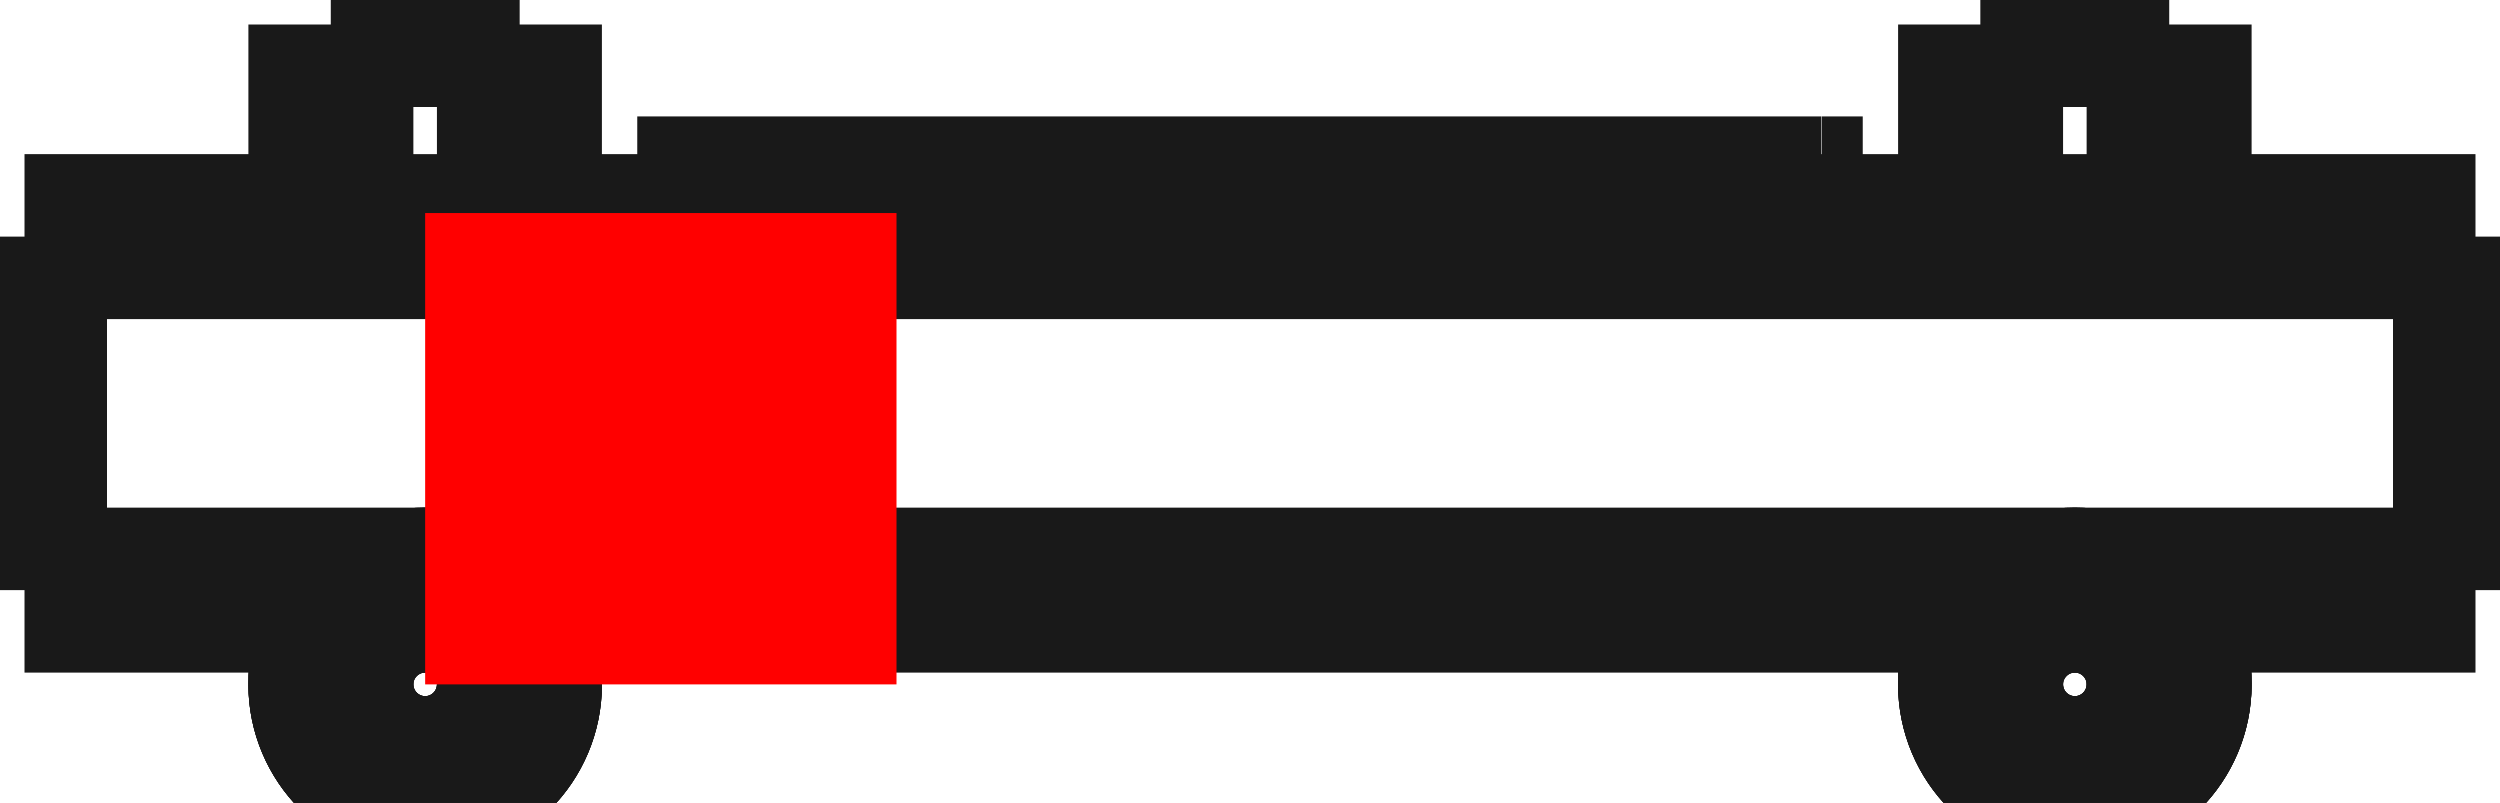<?xml version="1.0"?>
<!DOCTYPE svg PUBLIC "-//W3C//DTD SVG 1.1//EN" "http://www.w3.org/Graphics/SVG/1.1/DTD/svg11.dtd">
<svg width="5.304mm" height="1.703mm" viewBox="0 0 5.304 1.703" xmlns="http://www.w3.org/2000/svg" version="1.1">
<g id="Shape2DView" transform="translate(0.902,1.452) scale(1,-1)">
<path id="Shape2DView_nwe0000"  d="M 3.7 0.95 L 3.7 1.4 " stroke="#191919" stroke-width="0.35 px" style="stroke-width:0.35;stroke-miterlimit:4;stroke-dasharray:none;fill:none;fill-opacity:1;fill-rule: evenodd"/>
<path id="Shape2DView_nwe0001"  d="M 3.7 1.4 L 3.695 1.4 L 3.68 1.4 L 3.656 1.4 L 3.625 1.4 L 3.587 1.4 L 3.545 1.4 L 3.5 1.4 L 3.455 1.4 L 3.413 1.4 L 3.375 1.4 L 3.344 1.4 L 3.32 1.4 L 3.305 1.4 L 3.3 1.4 " stroke="#191919" stroke-width="0.35 px" style="stroke-width:0.35;stroke-miterlimit:4;stroke-dasharray:none;fill:none;fill-opacity:1;fill-rule: evenodd"/>
<path id="Shape2DView_nwe0002"  d="M 0.2 0.95 L 0.2 1.4 " stroke="#191919" stroke-width="0.35 px" style="stroke-width:0.35;stroke-miterlimit:4;stroke-dasharray:none;fill:none;fill-opacity:1;fill-rule: evenodd"/>
<path id="Shape2DView_nwe0003"  d="M 0.2 1.4 L 0.195 1.4 L 0.18 1.4 L 0.156 1.4 L 0.125 1.4 L 0.087 1.4 L 0.045 1.4 L 1.2246467991473533e-17 1.4 L -0.045 1.4 L -0.087 1.4 L -0.125 1.4 L -0.156 1.4 L -0.18 1.4 L -0.195 1.4 L -0.2 1.4 " stroke="#191919" stroke-width="0.35 px" style="stroke-width:0.35;stroke-miterlimit:4;stroke-dasharray:none;fill:none;fill-opacity:1;fill-rule: evenodd"/>
<path id="Shape2DView_nwe0004"  d="M -0.85 0.2 L -0.85 0.95 " stroke="#191919" stroke-width="0.35 px" style="stroke-width:0.35;stroke-miterlimit:4;stroke-dasharray:none;fill:none;fill-opacity:1;fill-rule: evenodd"/>
<path id="Shape2DView_nwe0005"  d="M -0.85 0.95 L 4.35 0.95 " stroke="#191919" stroke-width="0.35 px" style="stroke-width:0.35;stroke-miterlimit:4;stroke-dasharray:none;fill:none;fill-opacity:1;fill-rule: evenodd"/>
<path id="Shape2DView_nwe0006"  d="M 4.35 0.2 L 4.35 0.95 " stroke="#191919" stroke-width="0.35 px" style="stroke-width:0.35;stroke-miterlimit:4;stroke-dasharray:none;fill:none;fill-opacity:1;fill-rule: evenodd"/>
<path id="Shape2DView_nwe0007"  d="M -0.85 0.2 L 4.35 0.2 " stroke="#191919" stroke-width="0.35 px" style="stroke-width:0.35;stroke-miterlimit:4;stroke-dasharray:none;fill:none;fill-opacity:1;fill-rule: evenodd"/>
<path id="Shape2DView_nwe0008"  d="M 2.962 0.95 L 2.962 1.03 " stroke="#191919" stroke-width="0.35 px" style="stroke-width:0.35;stroke-miterlimit:4;stroke-dasharray:none;fill:none;fill-opacity:1;fill-rule: evenodd"/>
<path id="Shape2DView_nwe0009"  d="M 2.962 1.03 L 0.45 1.03 " stroke="#191919" stroke-width="0.35 px" style="stroke-width:0.35;stroke-miterlimit:4;stroke-dasharray:none;fill:none;fill-opacity:1;fill-rule: evenodd"/>
<path id="Shape2DView_nwe0010"  d="M 0.45 0.95 L 0.45 1.03 " stroke="#191919" stroke-width="0.35 px" style="stroke-width:0.35;stroke-miterlimit:4;stroke-dasharray:none;fill:none;fill-opacity:1;fill-rule: evenodd"/>
<path id="Shape2DView_nwe0011"  d="M 3.05 0.95 L 3.05 1.03 " stroke="#191919" stroke-width="0.35 px" style="stroke-width:0.35;stroke-miterlimit:4;stroke-dasharray:none;fill:none;fill-opacity:1;fill-rule: evenodd"/>
<path id="Shape2DView_nwe0012"  d="M 2.963 1.03 L 3.05 1.03 " stroke="#191919" stroke-width="0.35 px" style="stroke-width:0.35;stroke-miterlimit:4;stroke-dasharray:none;fill:none;fill-opacity:1;fill-rule: evenodd"/>
<circle cx="3.5" cy="0.0" r="0.2" stroke="#191919" stroke-width="0.35 px" style="stroke-width:0.35;stroke-miterlimit:4;stroke-dasharray:none;fill:none"/>
<circle cx="0.0" cy="0.0" r="0.2" stroke="#191919" stroke-width="0.35 px" style="stroke-width:0.35;stroke-miterlimit:4;stroke-dasharray:none;fill:none"/>
<circle cx="3.5" cy="0.0" r="0.2" stroke="#191919" stroke-width="0.35 px" style="stroke-width:0.35;stroke-miterlimit:4;stroke-dasharray:none;fill:none"/>
<path id="Shape2DView_nwe0016"  d="M 3.7 0.0 L 3.7 0.001 L 3.7 0.004 L 3.7 0.01 L 3.7 0.018 L 3.7 0.028 L 3.7 0.04 L 3.7 0.054 L 3.7 0.07 L 3.7 0.087 L 3.7 0.107 L 3.7 0.128 L 3.7 0.151 L 3.7 0.175 L 3.7 0.2 " stroke="#191919" stroke-width="0.35 px" style="stroke-width:0.35;stroke-miterlimit:4;stroke-dasharray:none;fill:none;fill-opacity:1;fill-rule: evenodd"/>
<path id="Shape2DView_nwe0017"  d="M 3.3 1.4400272923800473e-15 A 0.2 0.2 0 1 1 3.7 6.56006e-16" stroke="#191919" stroke-width="0.35 px" style="stroke-width:0.35;stroke-miterlimit:4;stroke-dasharray:none;fill:none;fill-opacity:1;fill-rule: evenodd"/>
<circle cx="0.0" cy="0.0" r="0.2" stroke="#191919" stroke-width="0.35 px" style="stroke-width:0.35;stroke-miterlimit:4;stroke-dasharray:none;fill:none"/>
<path id="Shape2DView_nwe0019"  d="M 0.2 0.0 L 0.2 0.001 L 0.2 0.004 L 0.2 0.01 L 0.2 0.018 L 0.2 0.028 L 0.2 0.04 L 0.2 0.054 L 0.2 0.07 L 0.2 0.087 L 0.2 0.107 L 0.2 0.128 L 0.2 0.151 L 0.2 0.175 L 0.2 0.2 " stroke="#191919" stroke-width="0.35 px" style="stroke-width:0.35;stroke-miterlimit:4;stroke-dasharray:none;fill:none;fill-opacity:1;fill-rule: evenodd"/>
<path id="Shape2DView_nwe0020"  d="M -0.2 2.4492935982947065e-17 A 0.2 0.2 0 0 1 0.2 -4.89859e-17" stroke="#191919" stroke-width="0.35 px" style="stroke-width:0.35;stroke-miterlimit:4;stroke-dasharray:none;fill:none;fill-opacity:1;fill-rule: evenodd"/>
<path id="Shape2DView_nwe0021"  d="M 3.7 1.4 L 3.68 1.4 L 3.625 1.4 L 3.545 1.4 L 3.455 1.4 L 3.375 1.4 L 3.32 1.4 L 3.3 1.4 L 3.32 1.4 L 3.375 1.4 L 3.455 1.4 L 3.545 1.4 L 3.625 1.4 L 3.68 1.4 L 3.7 1.4 " stroke="#191919" stroke-width="0.35 px" style="stroke-width:0.35;stroke-miterlimit:4;stroke-dasharray:none;fill:none;fill-opacity:1;fill-rule: evenodd"/>
<path id="Shape2DView_nwe0022"  d="M 0.2 1.4 L 0.18 1.4 L 0.125 1.4 L 0.045 1.4 L -0.045 1.4 L -0.125 1.4 L -0.18 1.4 L -0.2 1.4 L -0.18 1.4 L -0.125 1.4 L -0.045 1.4 L 0.045 1.4 L 0.125 1.4 L 0.18 1.4 L 0.2 1.4 " stroke="#191919" stroke-width="0.35 px" style="stroke-width:0.35;stroke-miterlimit:4;stroke-dasharray:none;fill:none;fill-opacity:1;fill-rule: evenodd"/>
<circle cx="3.5" cy="7.04991620637e-16" r="0.2" stroke="#191919" stroke-width="0.35 px" style="stroke-width:0.35;stroke-miterlimit:4;stroke-dasharray:none;fill:none"/>
<circle cx="0.0" cy="0.0" r="0.2" stroke="#191919" stroke-width="0.35 px" style="stroke-width:0.35;stroke-miterlimit:4;stroke-dasharray:none;fill:none"/>
<path id="Shape2DView_nwe0027"  d="M 3.3 1.4 L 3.3 0.95 " stroke="#191919" stroke-width="0.35 px" style="stroke-width:0.35;stroke-miterlimit:4;stroke-dasharray:none;fill:none;fill-opacity:1;fill-rule: evenodd"/>
<path id="Shape2DView_nwe0028"  d="M -0.2 1.4 L -0.2 0.95 " stroke="#191919" stroke-width="0.35 px" style="stroke-width:0.35;stroke-miterlimit:4;stroke-dasharray:none;fill:none;fill-opacity:1;fill-rule: evenodd"/>
<path id="Shape2DView_nwe0029"  d="M 3.3 0.2 L 3.3 0.0 " stroke="#191919" stroke-width="0.35 px" style="stroke-width:0.35;stroke-miterlimit:4;stroke-dasharray:none;fill:none;fill-opacity:1;fill-rule: evenodd"/>
<path id="Shape2DView_nwe0030"  d="M -0.2 0.2 L -0.2 0.0 " stroke="#191919" stroke-width="0.35 px" style="stroke-width:0.35;stroke-miterlimit:4;stroke-dasharray:none;fill:none;fill-opacity:1;fill-rule: evenodd"/>
<title>b'Shape2DView'</title>
</g>
<g id="Rectangle" transform="translate(0.902,1.452) scale(1,-1)">
<rect fill="#ff0000" id="origin" width="1" height="1" x="0" y="0" />
<title>b'Rectangle'</title>
</g>
</svg>